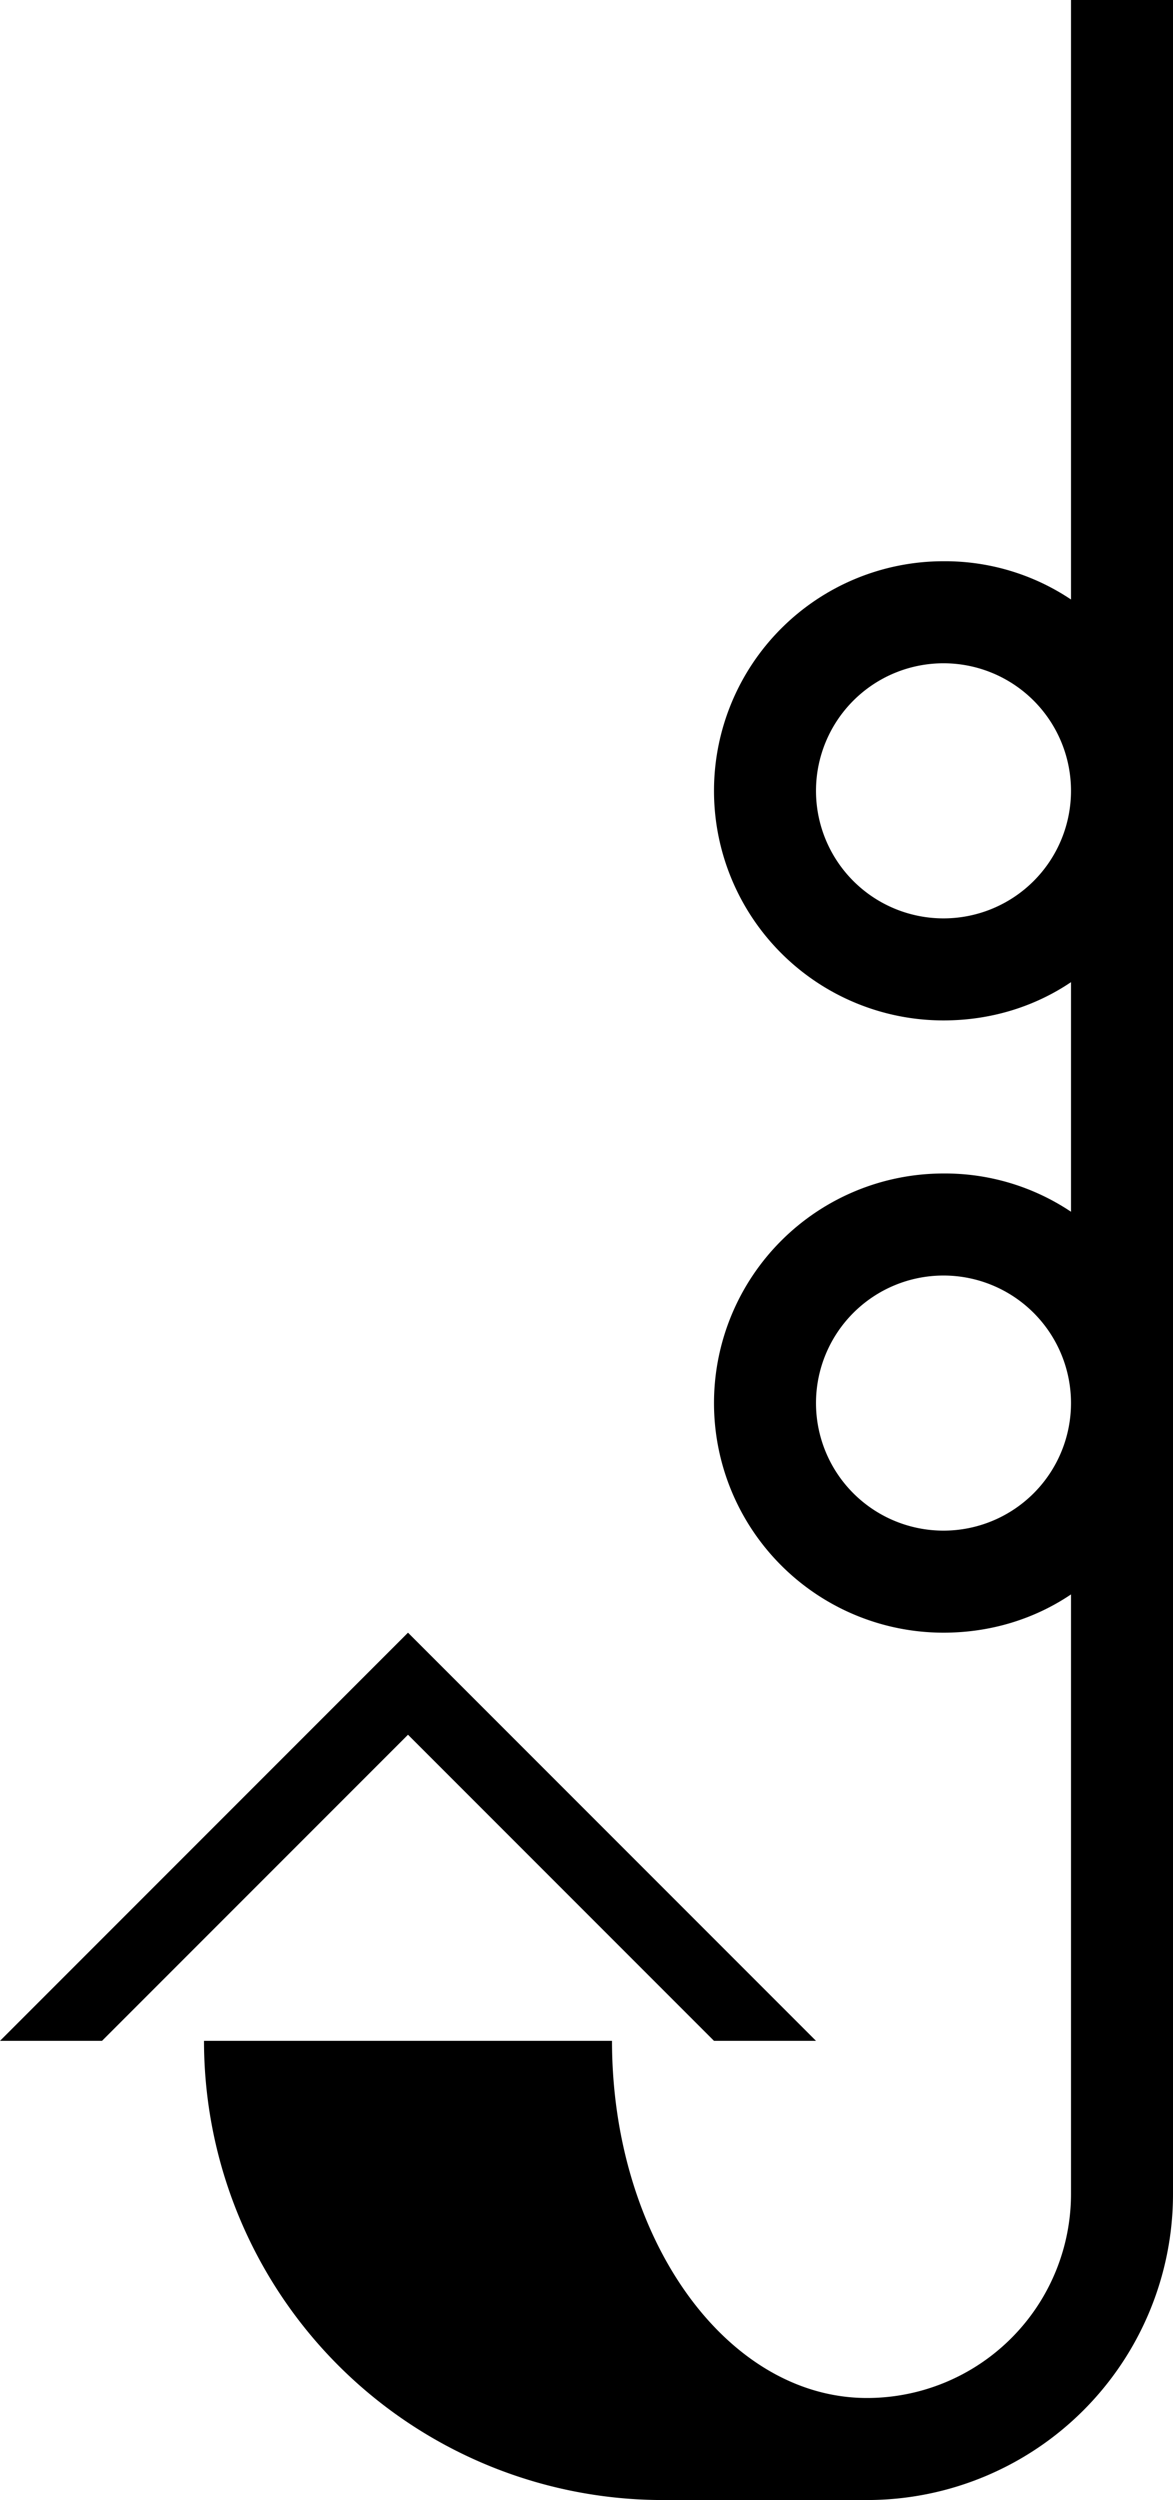 <svg xmlns="http://www.w3.org/2000/svg" version="1.0" width="23" height="49"><path d="M8 32l-8 8h2l6-6 6 6h2l-8-8z"/><path d="M21 0v11.75a4.443 4.443 0 0 0-2.5-.75 4.5 4.5 0 0 0 0 9c.928 0 1.788-.27 2.5-.75v4.5a4.443 4.443 0 0 0-2.5-.75 4.5 4.5 0 0 0 0 9c.928 0 1.788-.27 2.5-.75V43a4 4 0 0 1-4 4c-2.761 0-5-3.134-5-7H4a9 9 0 0 0 9 9h4a6 6 0 0 0 6-6V0h-2zm-2.5 13a2.5 2.5 0 1 1 0 5 2.5 2.5 0 0 1 0-5zm0 12a2.5 2.5 0 1 1 0 5 2.5 2.5 0 0 1 0-5z"/></svg>